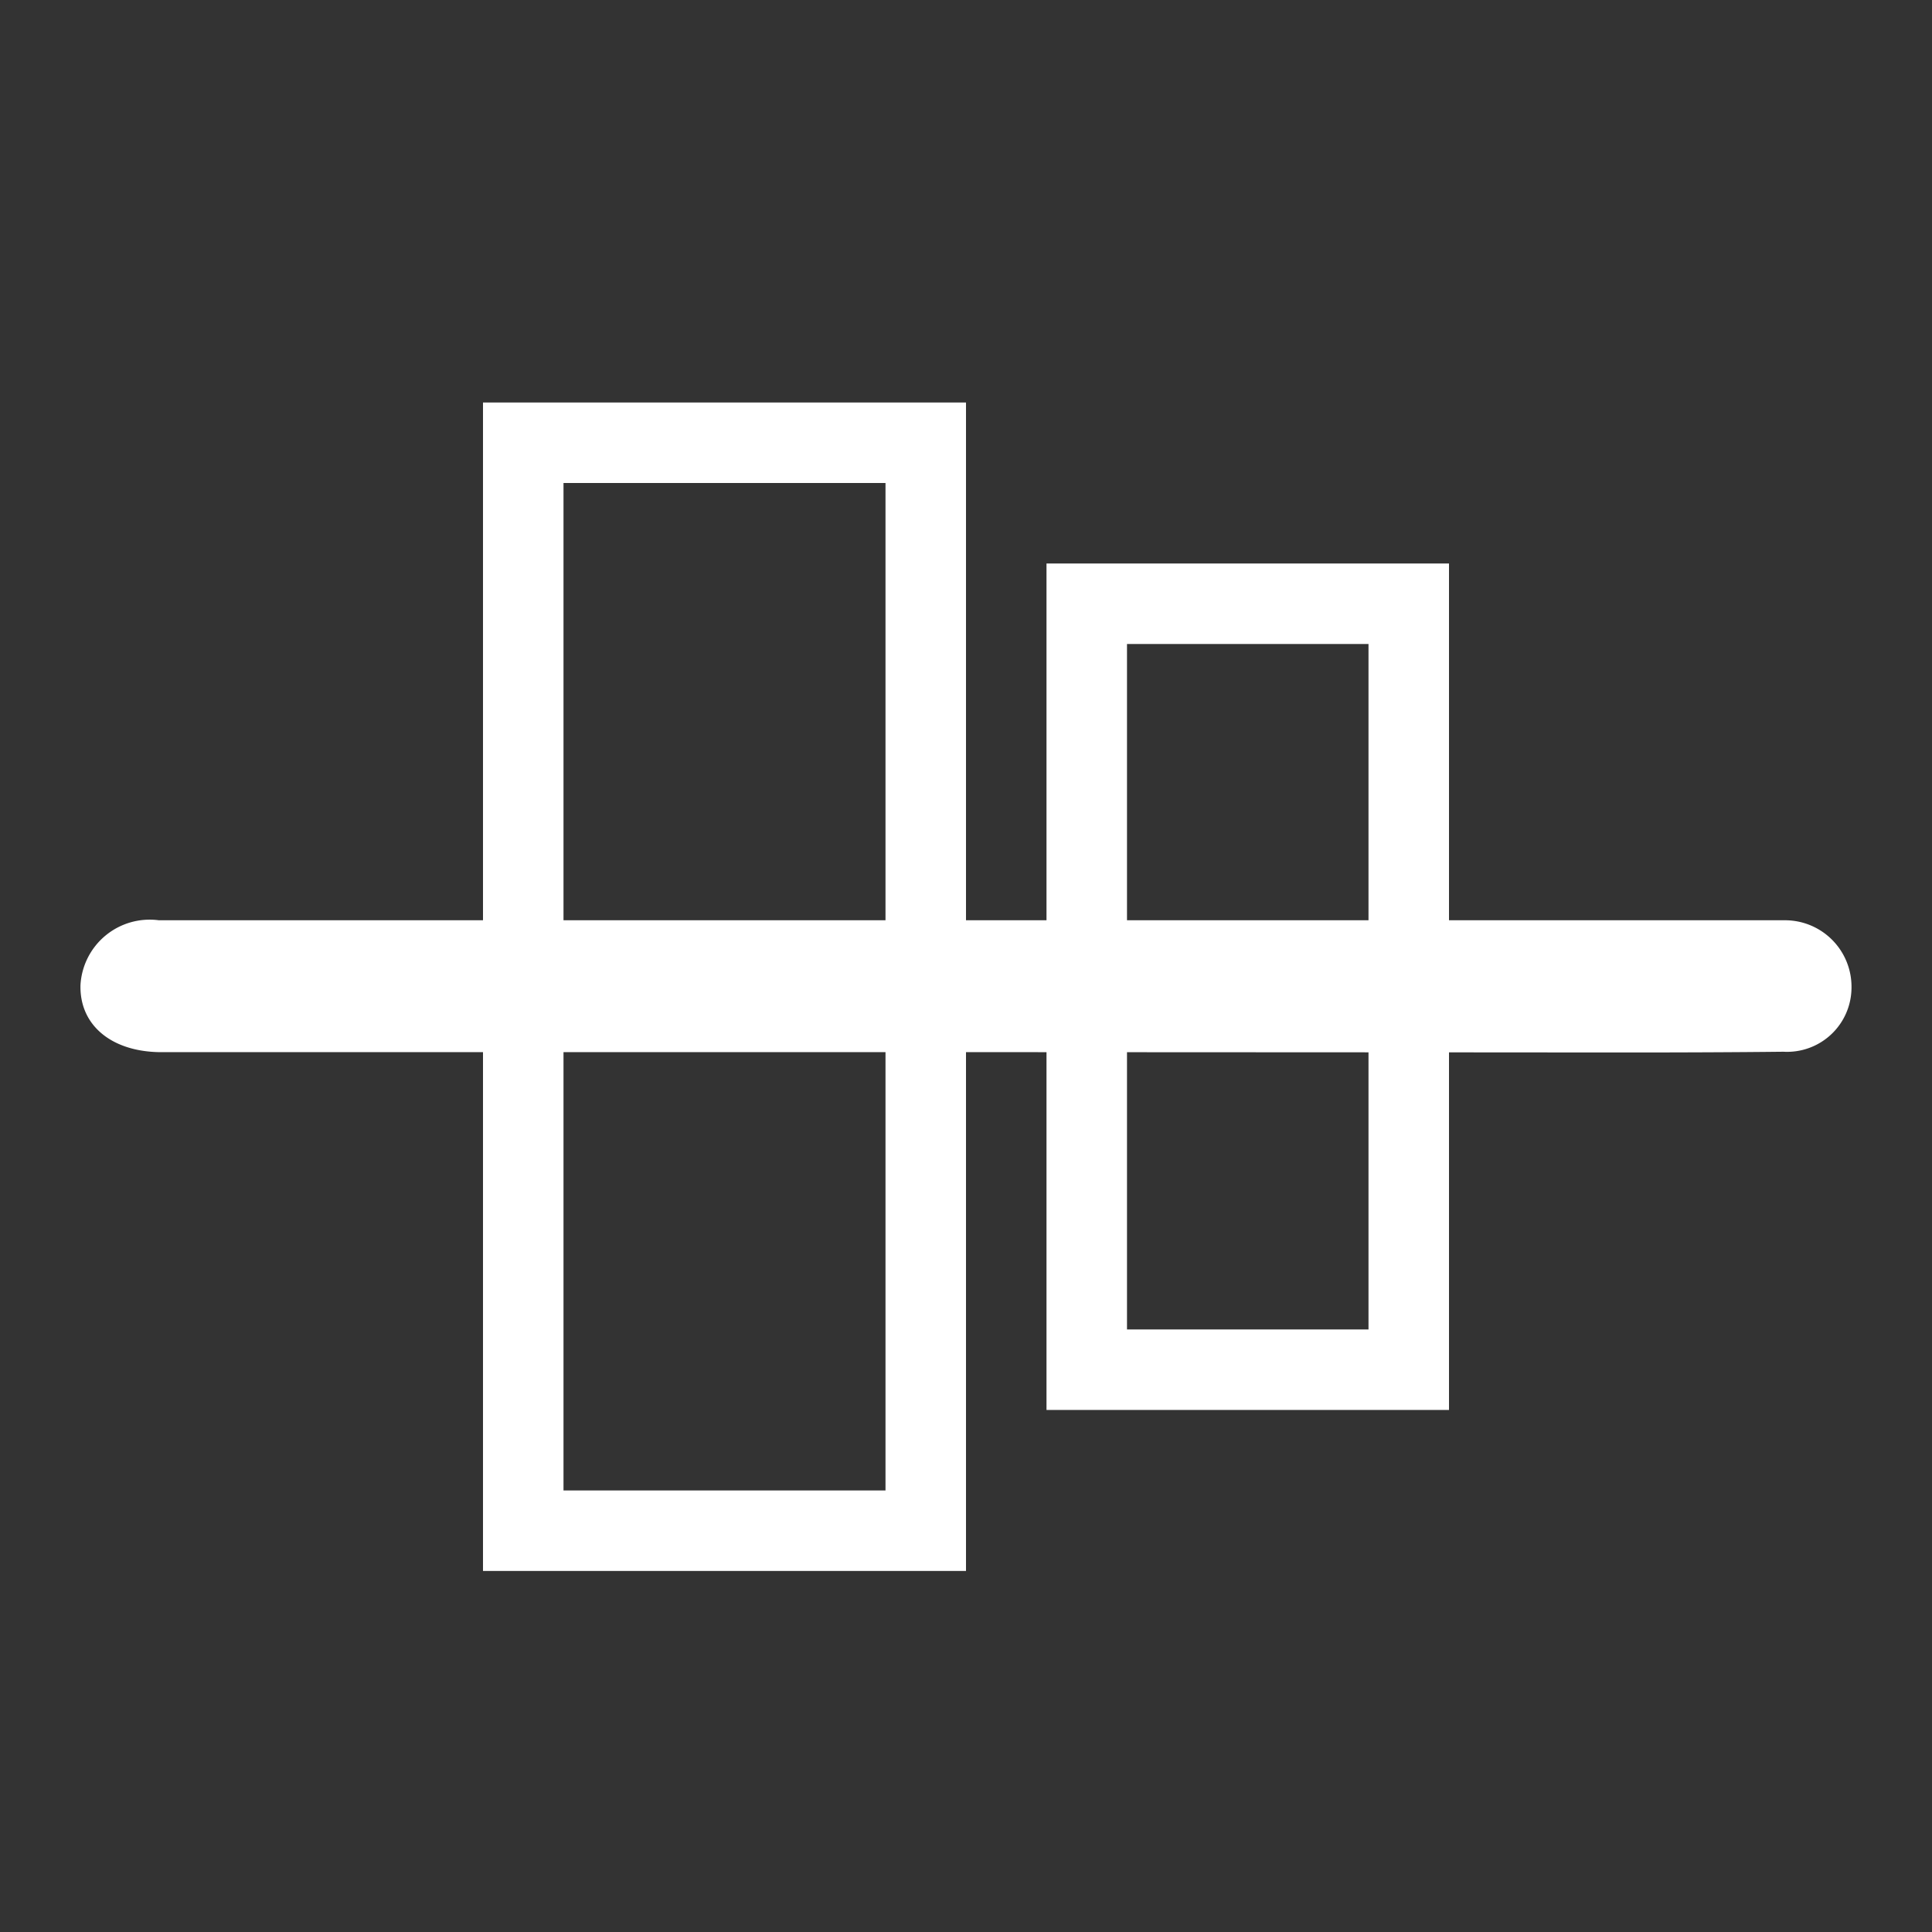 <svg xmlns="http://www.w3.org/2000/svg" width="24" height="24" viewBox="0 0 24 24">
	<rect x="0" y="0" width="24" height="24" fill="#333333" stroke="none"/>
	<g transform="translate(-361 -4545)">
		<g transform="translate(-1 5)">
			<path  fill="#fff"  d="M347.36,273.541h-9.612c-.146,0-.292,0-.439,0-.6-.013-.987-.345-.971-.838a.861.861,0,0,1,.974-.8c1.3,0,2.606,0,3.909,0h15.834c.146,0,.293,0,.439,0a.826.826,0,0,1,.844.841.8.8,0,0,1-.846.792c-1.263.014-2.526.008-3.789.008Z" transform="translate(26.662 4279.529)" />
			<g transform="translate(0.605)">
				<g  fill="none" stroke="#fff" transform="translate(367.395 4545)">
					<rect fill="none" x="0.5" y="0.5" width="5" height="13.515" />
				</g>
				<g fill="none" stroke="#fff"  transform="translate(374.395 4547)">
					<rect fill="none" x="0.5" y="0.5" width="4" height="9.515" />
				</g>
			</g>
		</g>
	</g>
</svg>
